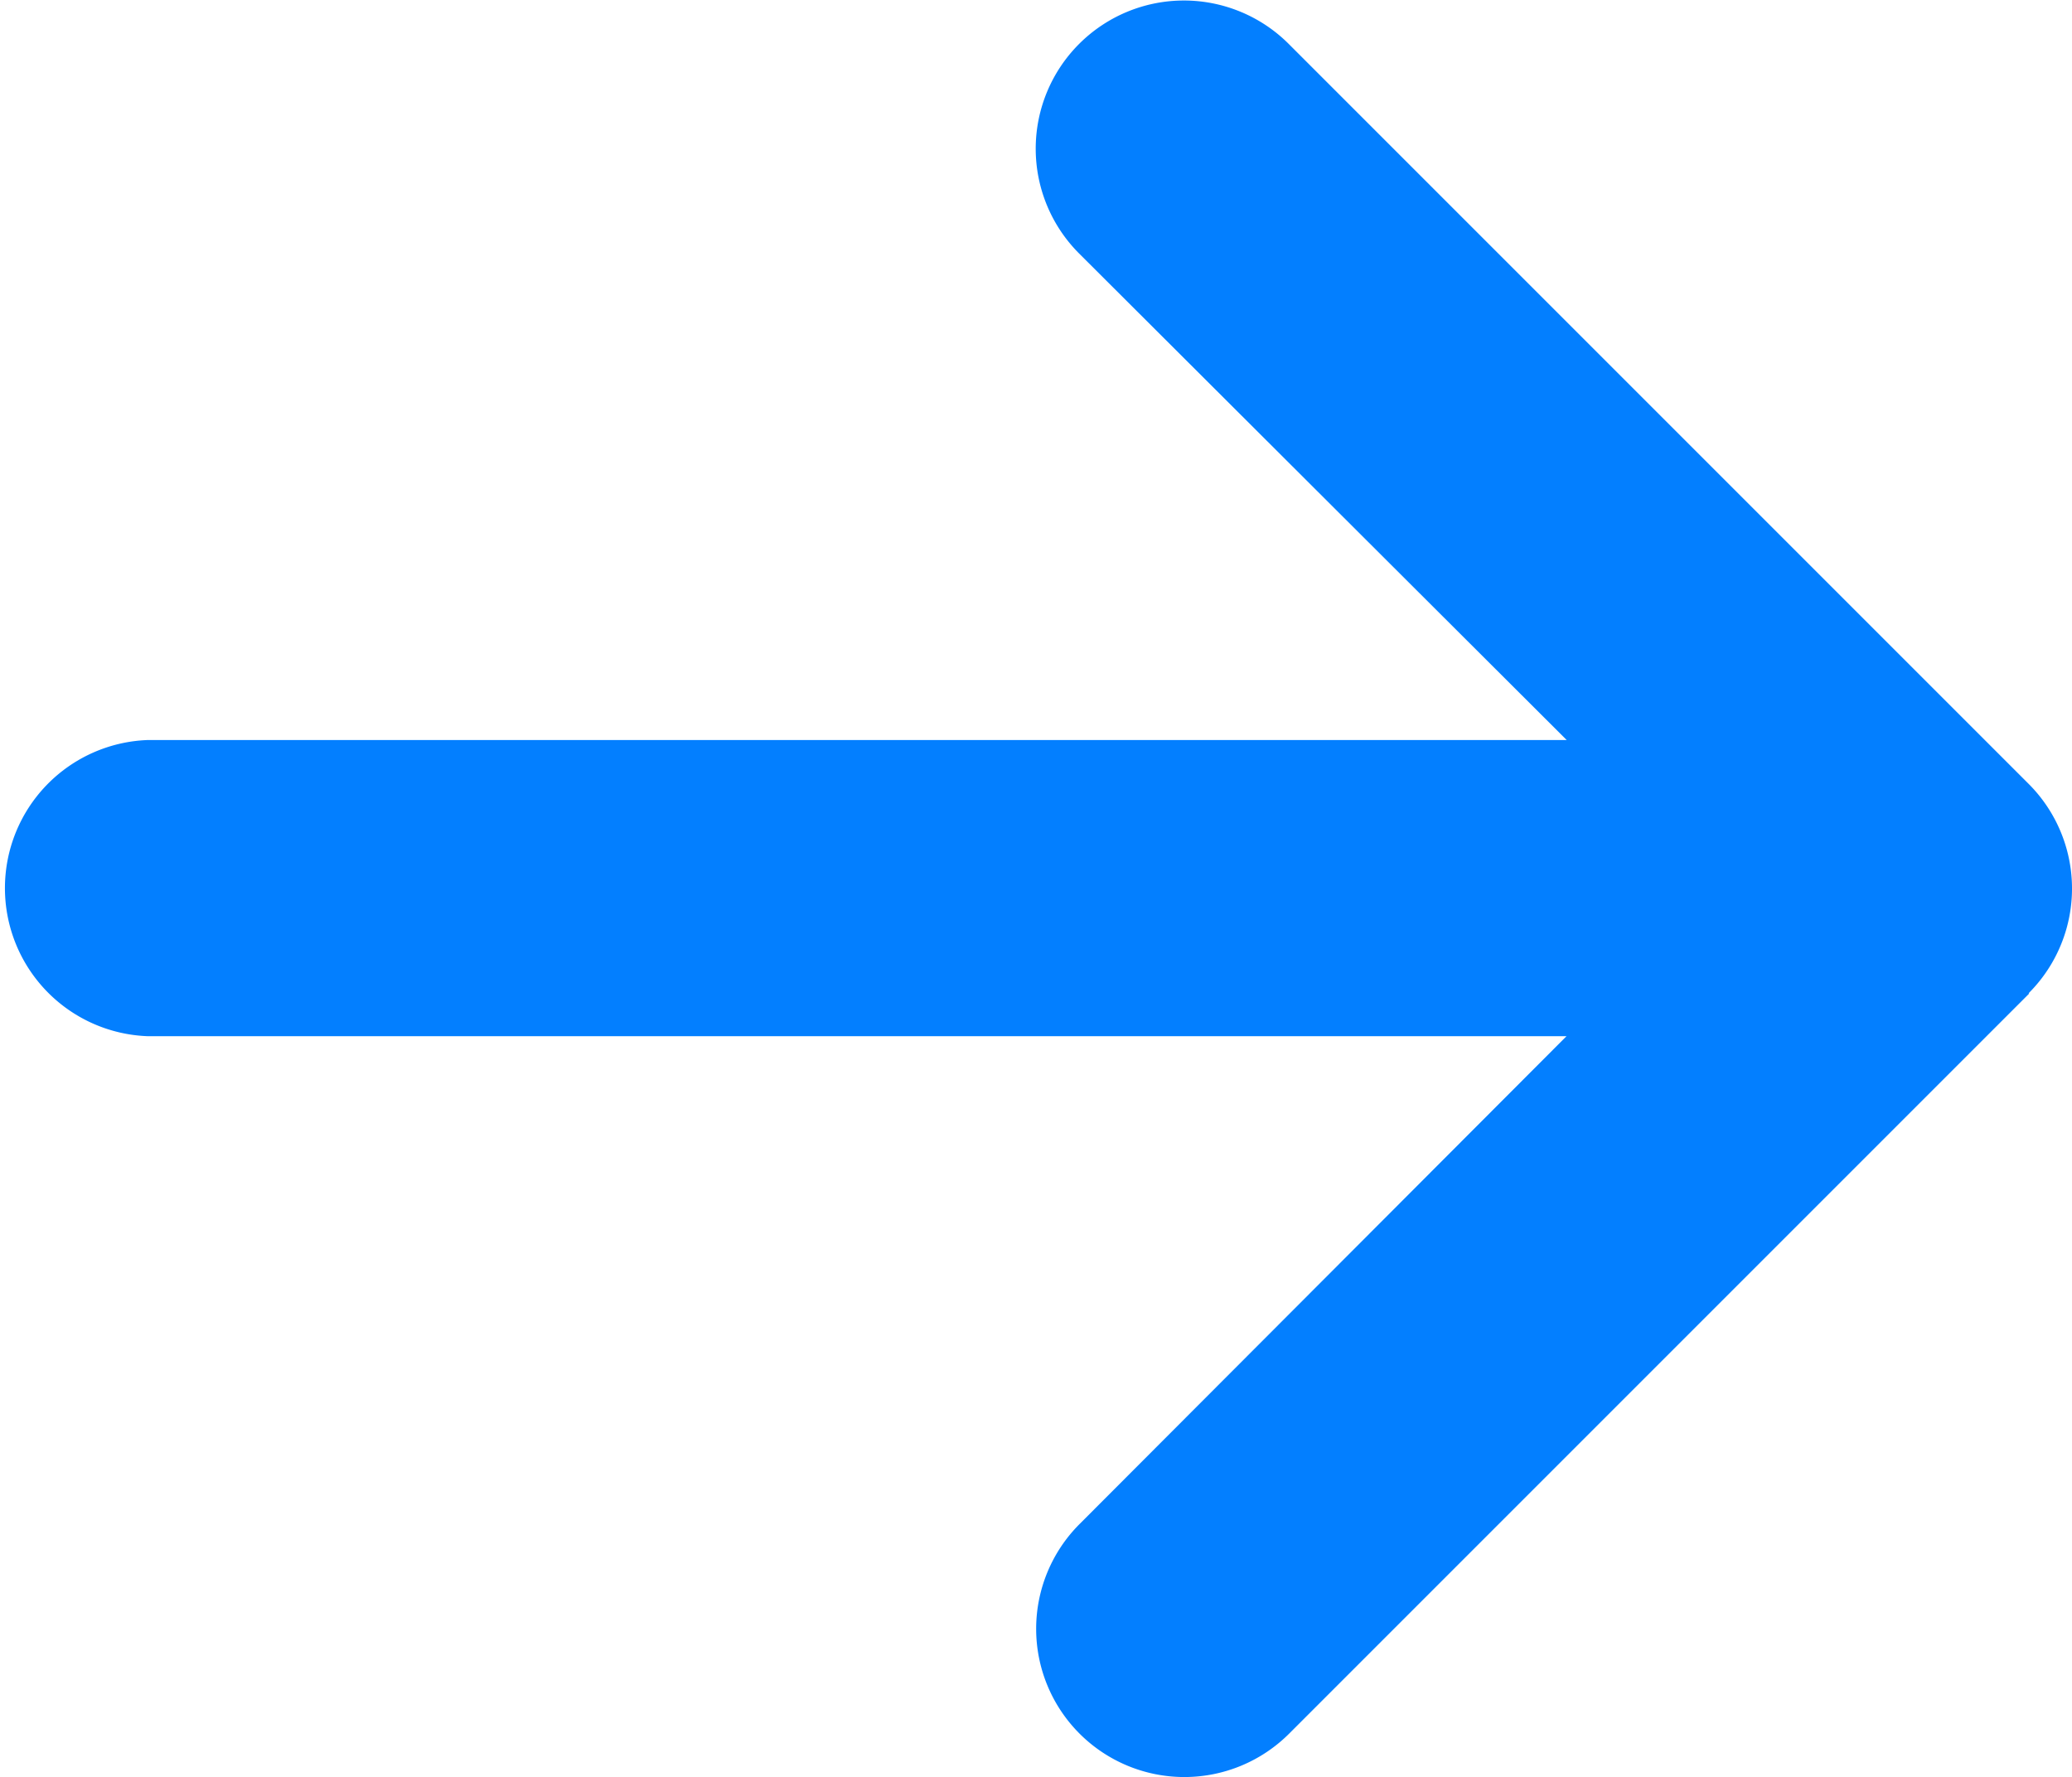 <svg xmlns="http://www.w3.org/2000/svg" viewBox="0 0 117.6 100.86"><defs><style>.cls-1{fill:#037fff;}</style></defs><g id="Layer_2" data-name="Layer 2"><g id="Layer_1-2" data-name="Layer 1"><path id="arrow-right-solid" class="cls-1" d="M115.14,56.37a8.4,8.4,0,0,0,0-11.88h0l-42-42a8.41,8.41,0,1,0-11.89,11.9L88.92,42H8.4a8.41,8.41,0,0,0,0,16.81H88.91L61.27,86.5a8.41,8.41,0,0,0,11.9,11.89l42-42Z"/></g></g></svg>